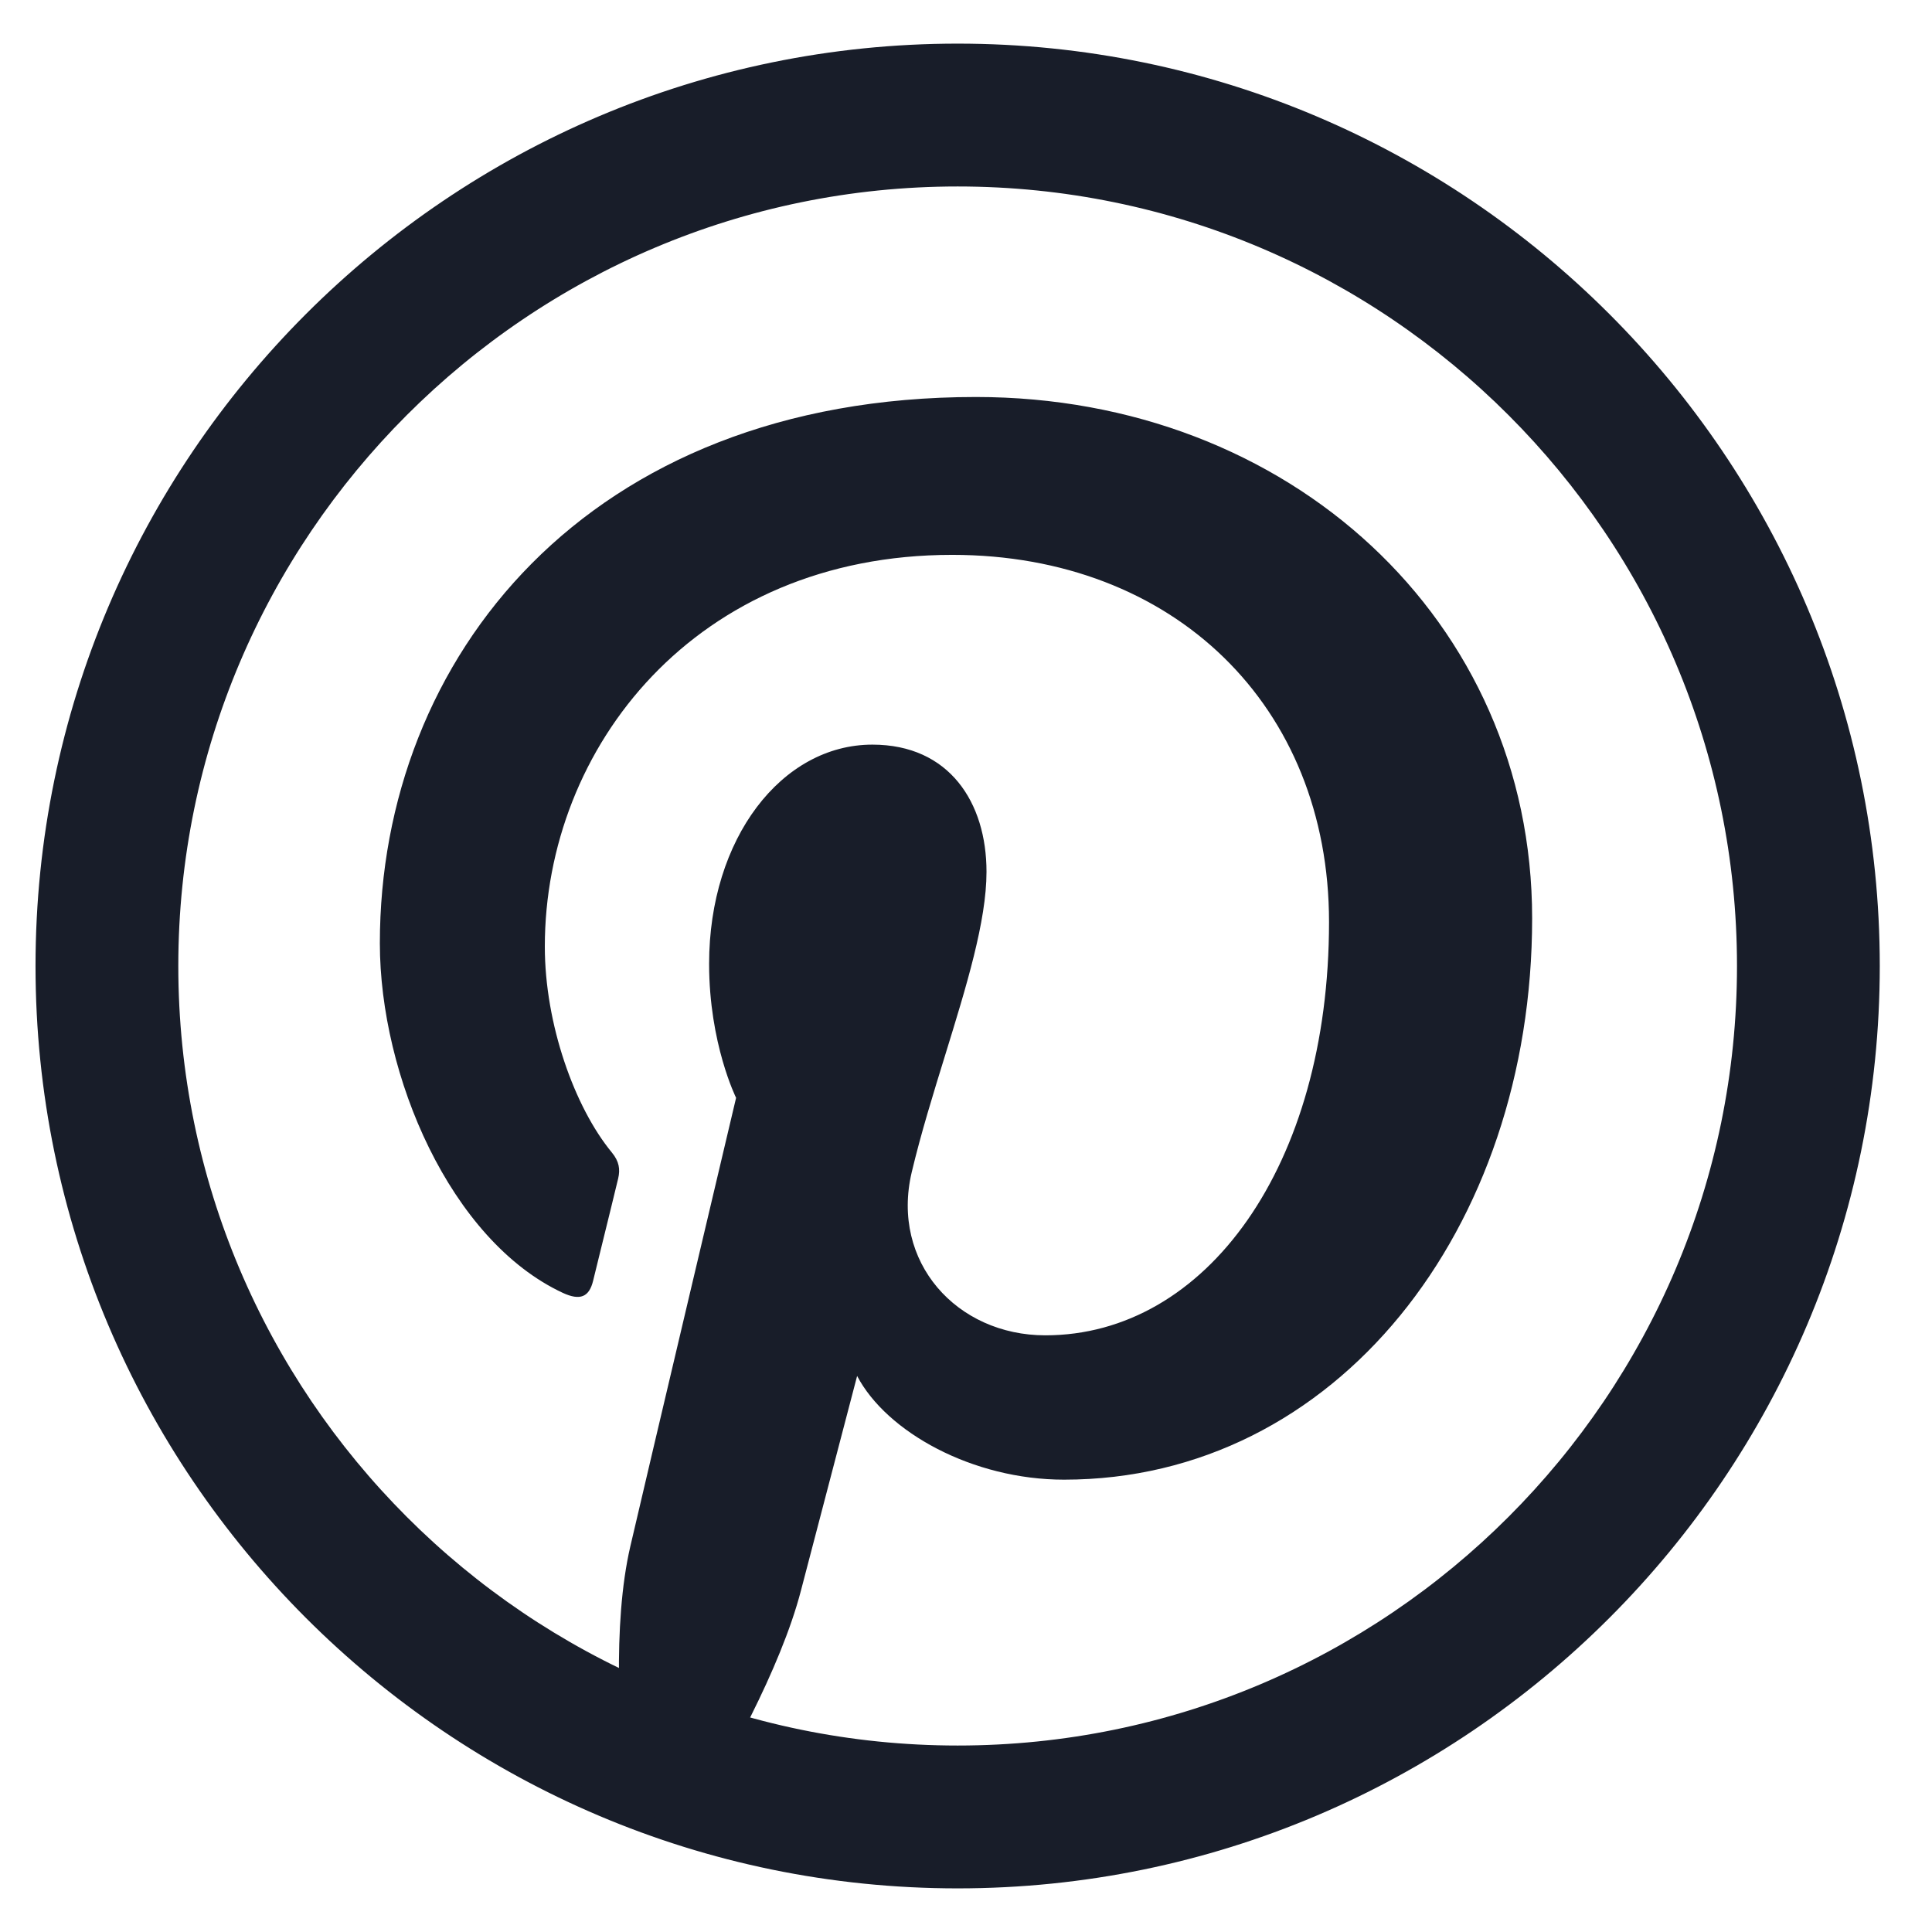 <svg width="31" height="31" viewBox="0 0 31 31" fill="none" xmlns="http://www.w3.org/2000/svg">
<path d="M0.87 15.5C0.87 23.495 7.373 30 15.366 30C23.36 30 29.862 23.495 29.862 15.5C29.862 7.505 23.36 1 15.366 1C7.373 1 0.87 7.505 0.87 15.5ZM2.561 15.5C2.561 8.438 8.306 2.692 15.366 2.692C22.426 2.692 28.171 8.438 28.171 15.5C28.171 22.562 22.426 28.308 15.366 28.308C8.306 28.308 2.561 22.562 2.561 15.5Z" fill="#181D29" stroke="#181D29" stroke-width="0.6"/>
<path fill-rule="evenodd" clip-rule="evenodd" d="M15.362 30.001C23.37 30.001 29.862 23.509 29.862 15.501C29.862 7.493 23.37 1.001 15.362 1.001C7.357 1.001 0.867 7.488 0.862 15.492C0.862 15.489 0.862 15.485 0.862 15.482C0.862 7.483 7.344 1.001 15.339 1.001C23.335 1.001 29.817 7.483 29.817 15.482C29.817 23.48 23.335 29.964 15.339 29.964C13.846 29.964 12.407 29.738 11.053 29.317C11.642 28.355 12.525 26.778 12.852 25.52C13.028 24.843 13.753 22.078 13.753 22.078C14.226 22.979 15.605 23.742 17.073 23.742C21.438 23.742 24.584 19.725 24.584 14.734C24.584 9.951 20.681 6.37 15.659 6.37C9.412 6.37 6.095 10.567 6.095 15.135C6.095 17.257 7.224 19.903 9.031 20.745C9.306 20.872 9.453 20.815 9.517 20.55C9.536 20.469 9.588 20.259 9.65 20.008C9.741 19.639 9.854 19.181 9.919 18.909C9.953 18.762 9.936 18.637 9.818 18.493C9.219 17.767 8.742 16.432 8.742 15.188C8.742 11.994 11.159 8.903 15.278 8.903C18.835 8.903 21.325 11.327 21.325 14.794C21.325 18.712 19.347 21.426 16.773 21.426C15.353 21.426 14.289 20.252 14.629 18.809C14.777 18.187 14.975 17.548 15.167 16.926C15.506 15.826 15.829 14.782 15.829 13.988C15.829 12.876 15.232 11.948 13.998 11.948C12.544 11.948 11.378 13.451 11.378 15.465C11.378 16.747 11.811 17.615 11.811 17.615C11.811 17.615 10.376 23.682 10.114 24.812C9.823 26.065 9.936 27.822 10.063 28.968C4.681 26.858 0.866 21.622 0.862 15.492C0.862 15.495 0.862 15.498 0.862 15.501C0.862 23.509 7.354 30.001 15.362 30.001Z" fill="#181D29"/>
</svg>
